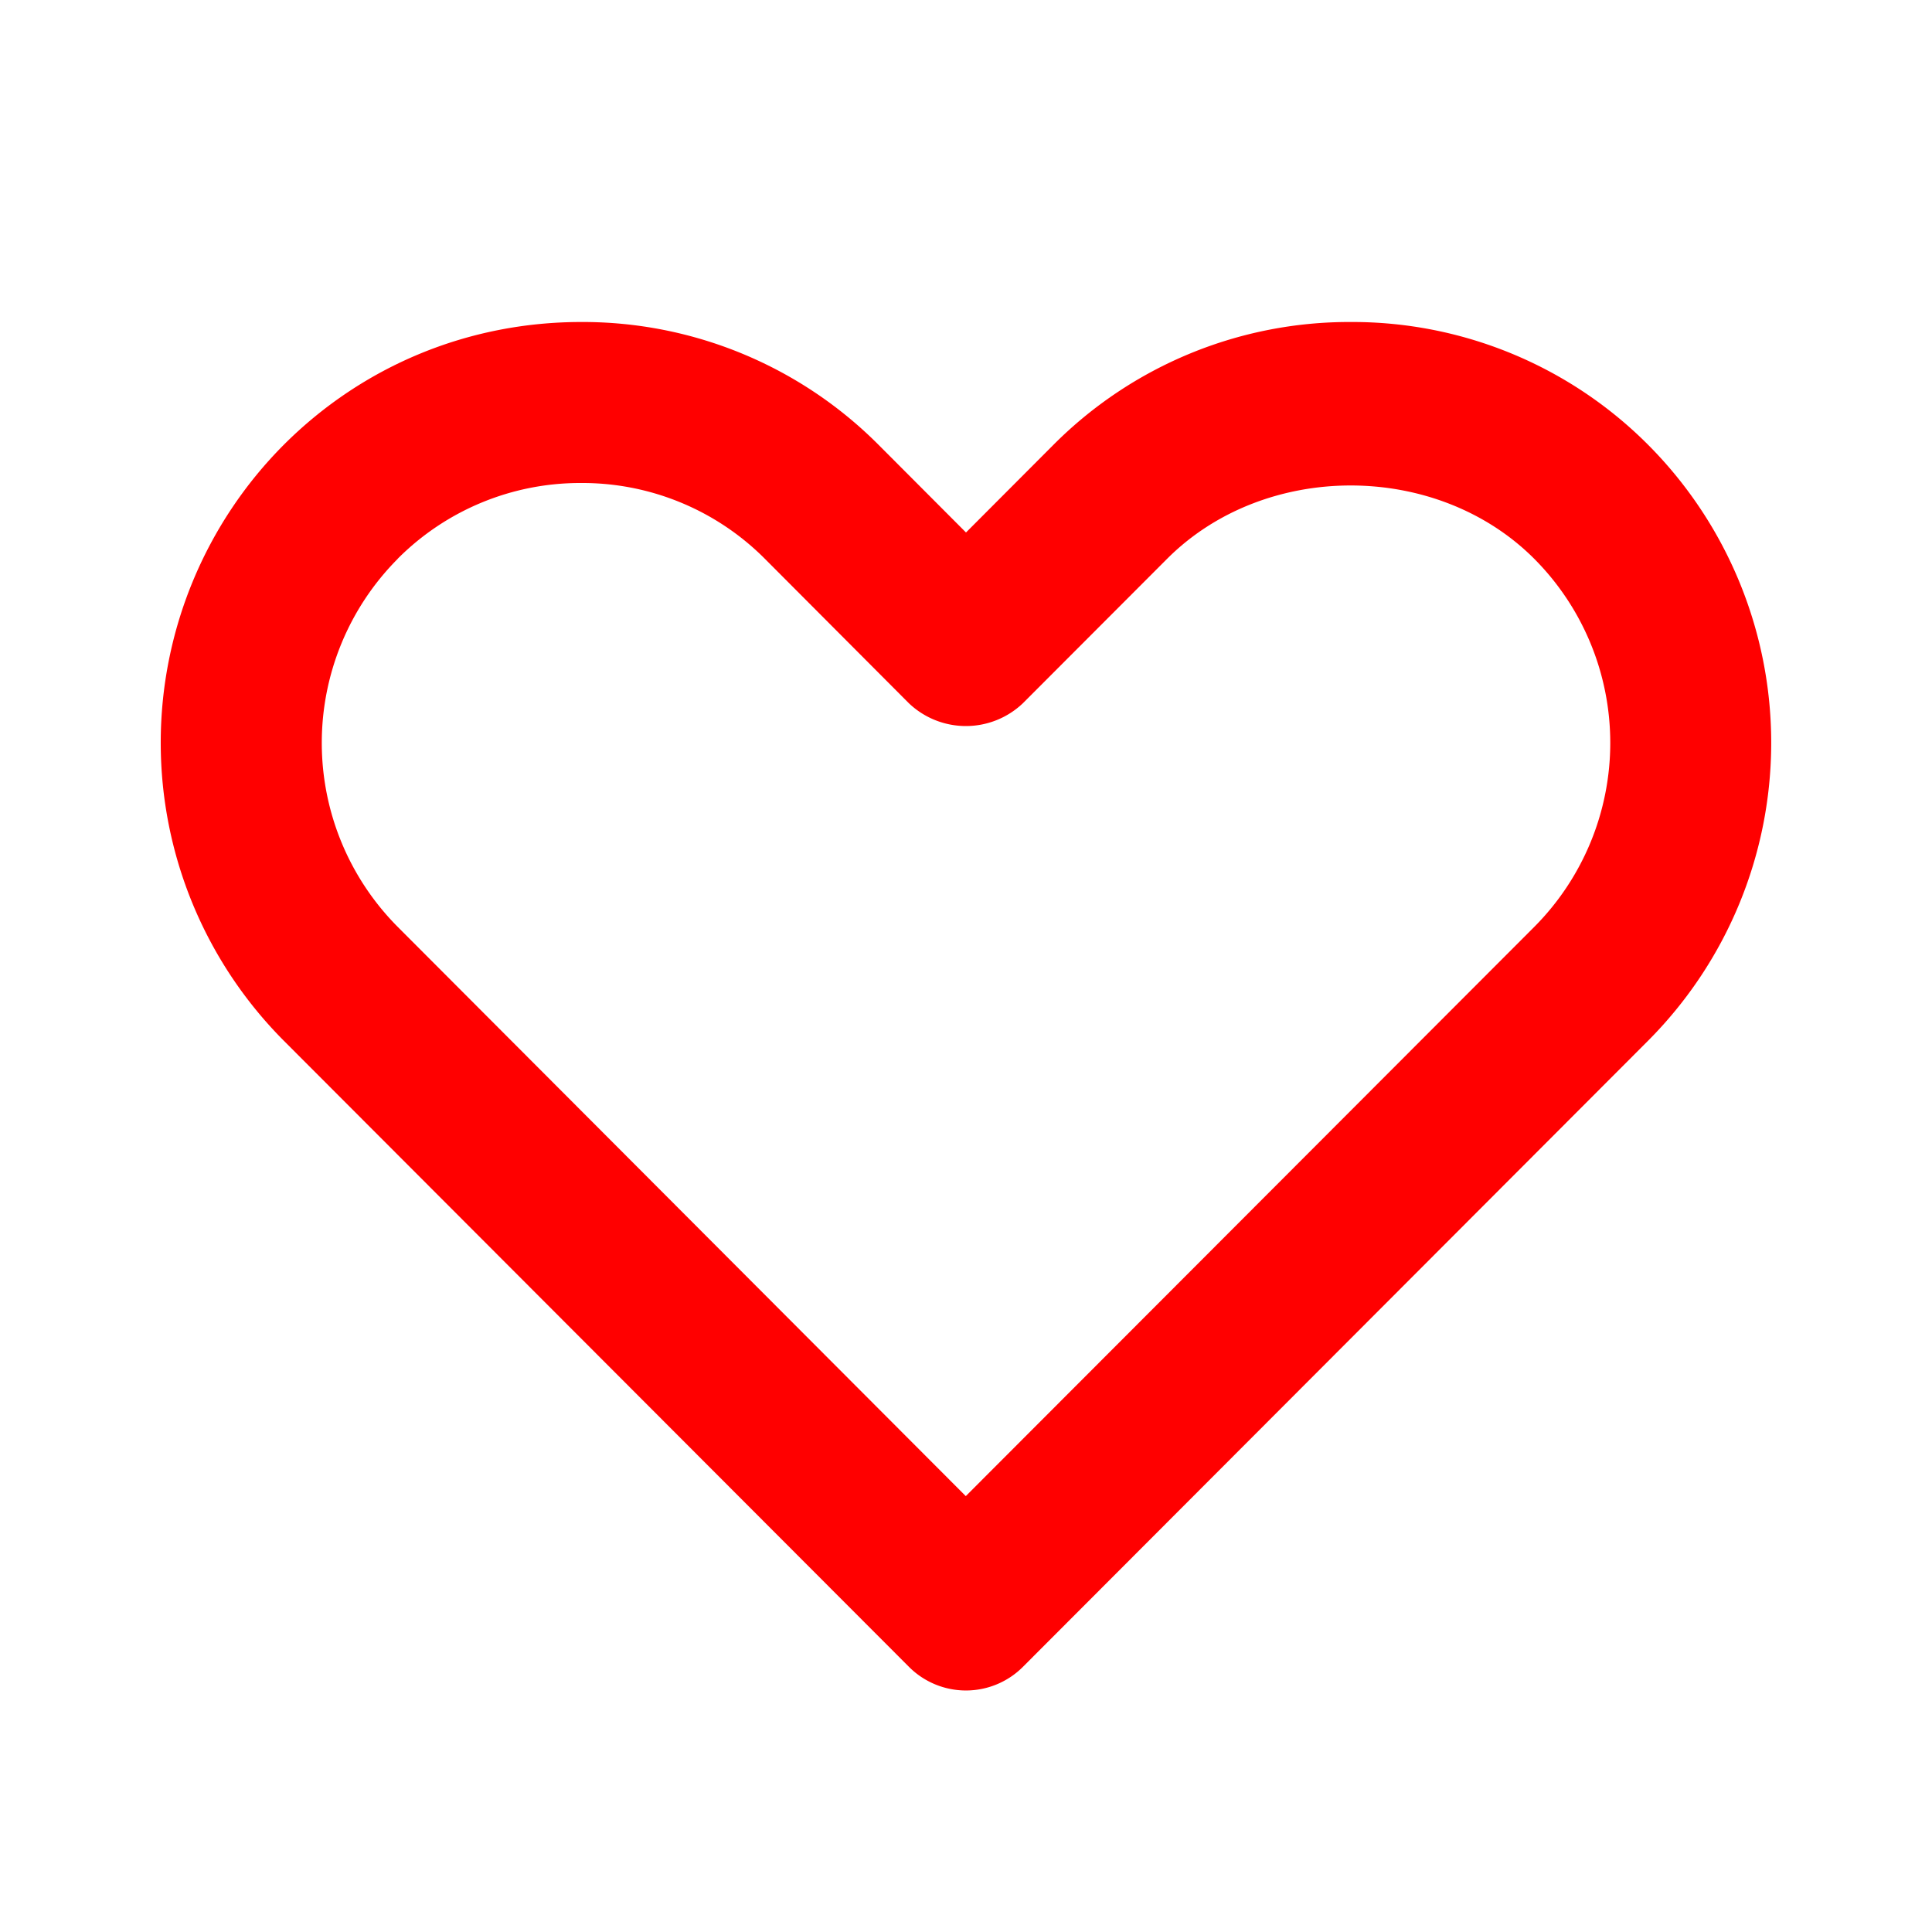 <svg width="18" height="18" viewBox="0 0 18 18" xmlns:xlink="http://www.w3.org/1999/xlink" xmlns="http://www.w3.org/2000/svg"><defs><clipPath id="mask_1"><use xlink:href="#path_1"/></clipPath><path d="M6.971 12.53a.75.75 0 001.061 0l5.826-5.835a3.933 3.933 0 000-5.55A3.89 3.89 0 0011.088 0a3.89 3.89 0 00-2.773 1.146l-.813.815-.814-.816A3.891 3.891 0 003.917 0c-1.05 0-2.034.407-2.772 1.145a3.934 3.934 0 000 5.55l5.826 5.835zM2.207 2.206a2.399 2.399 0 011.71-.706 2.4 2.4 0 011.71.705L6.97 3.552a.77.77 0 001.062 0l1.344-1.346c.909-.91 2.51-.911 3.42 0a2.43 2.43 0 010 3.43L7.5 10.939 2.208 5.636a2.431 2.431 0 010-3.43z" transform="translate(1.498 3)" id="path_1"/></defs><g id="compare-copy"><path d="M6.971 12.53a.75.75 0 001.061 0l5.826-5.835a3.933 3.933 0 000-5.55A3.89 3.89 0 0011.088 0a3.89 3.89 0 00-2.773 1.146l-.813.815-.814-.816A3.891 3.891 0 003.917 0c-1.05 0-2.034.407-2.772 1.145a3.934 3.934 0 000 5.55l5.826 5.835zM2.207 2.206a2.399 2.399 0 011.71-.706 2.4 2.4 0 011.71.705L6.97 3.552a.77.77 0 001.062 0l1.344-1.346c.909-.91 2.51-.911 3.42 0a2.43 2.43 0 010 3.43L7.5 10.939 2.208 5.636a2.431 2.431 0 010-3.43z" transform="translate(1.498 3)" id="🎨-Icon-Сolor" fill="red" fill-rule="evenodd" stroke="none"/></g></svg>